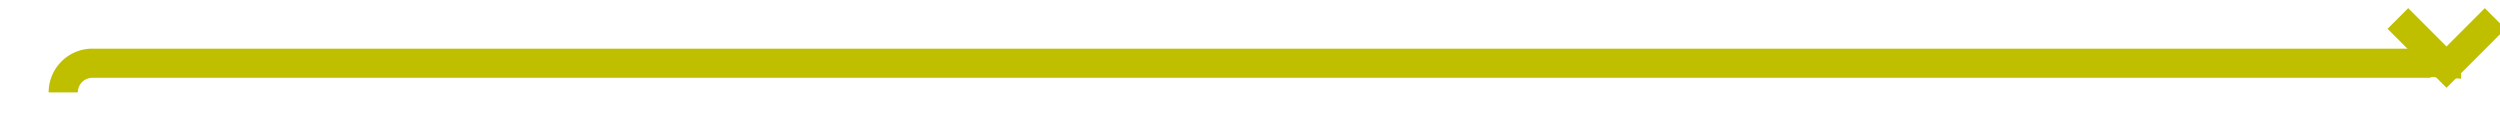﻿<?xml version="1.0" encoding="utf-8"?>
<svg version="1.1" xmlns:xlink="http://www.w3.org/1999/xlink" width="257px" height="12px" preserveAspectRatio="xMinYMid meet" viewBox="338 355  257 10" xmlns="http://www.w3.org/2000/svg">
  <path d="M 344.5 363.5  A 3 3 0 0 1 347.5 360.5 L 587.5 360.5  A 1.5 1.5 0 0 1 589.5 362 " stroke-width="3" stroke="#bfbf00" fill="none" />
  <path d="M 593.439 354.839  L 589.5 358.779  L 585.561 354.839  L 583.439 356.961  L 588.439 361.961  L 589.5 363.021  L 590.561 361.961  L 595.561 356.961  L 593.439 354.839  Z " fill-rule="nonzero" fill="#bfbf00" stroke="none" />
</svg>